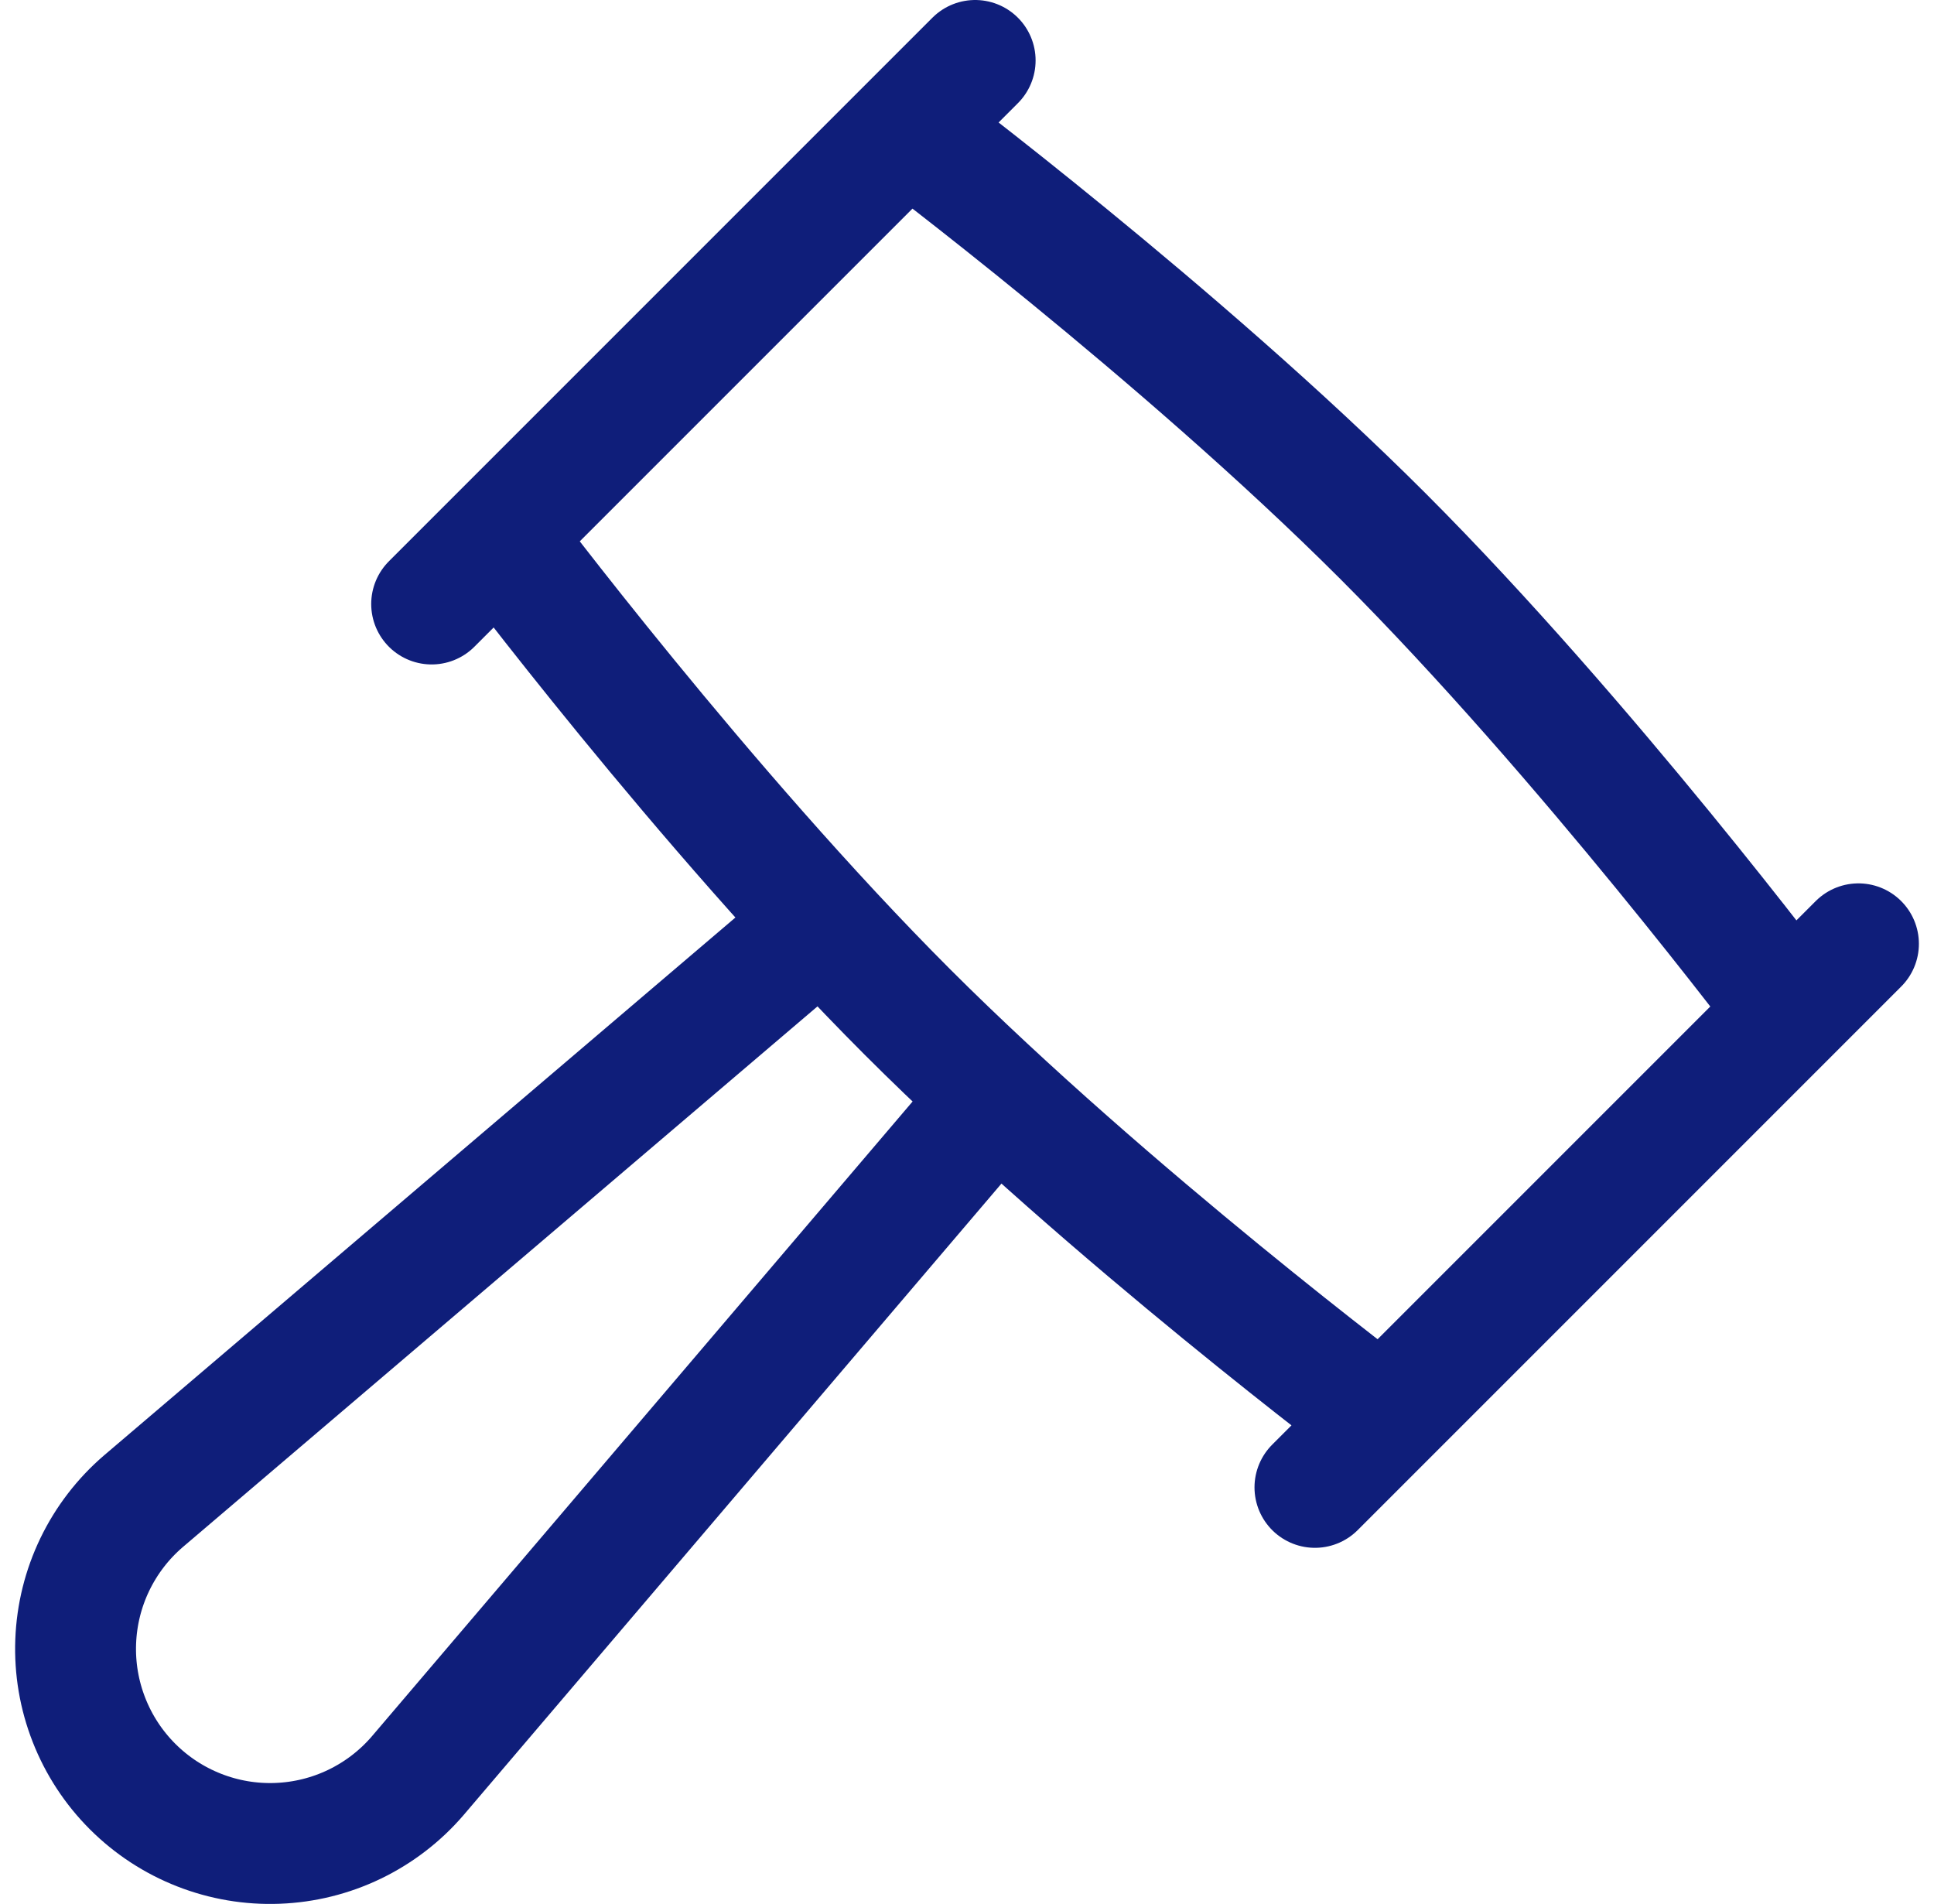 <svg width="64" height="63" viewBox="0 0 64 63" fill="none" xmlns="http://www.w3.org/2000/svg">
<path d="M31.99 37.43L13.823 58.757C13.245 59.43 12.535 59.975 11.736 60.361C10.938 60.746 10.068 60.962 9.182 60.995C8.297 61.029 7.413 60.879 6.588 60.555C5.763 60.232 5.013 59.741 4.386 59.114C3.759 58.487 3.268 57.737 2.945 56.912C2.621 56.087 2.471 55.203 2.505 54.318C2.538 53.432 2.754 52.562 3.139 51.764C3.525 50.965 4.07 50.255 4.743 49.677L26.07 31.51M61.5 31.23L43.514 49.216M32.27 2L14.284 19.986M30.021 4.249L16.532 17.738C16.532 17.738 23.278 26.733 30.021 33.479C36.767 40.222 45.762 46.968 45.762 46.968L59.251 33.479C59.251 33.479 52.505 24.484 45.762 17.738C39.016 10.995 30.021 4.249 30.021 4.249Z" stroke="#0F1E7A" stroke-width="4" stroke-linecap="round" stroke-linejoin="round"/>
</svg>
